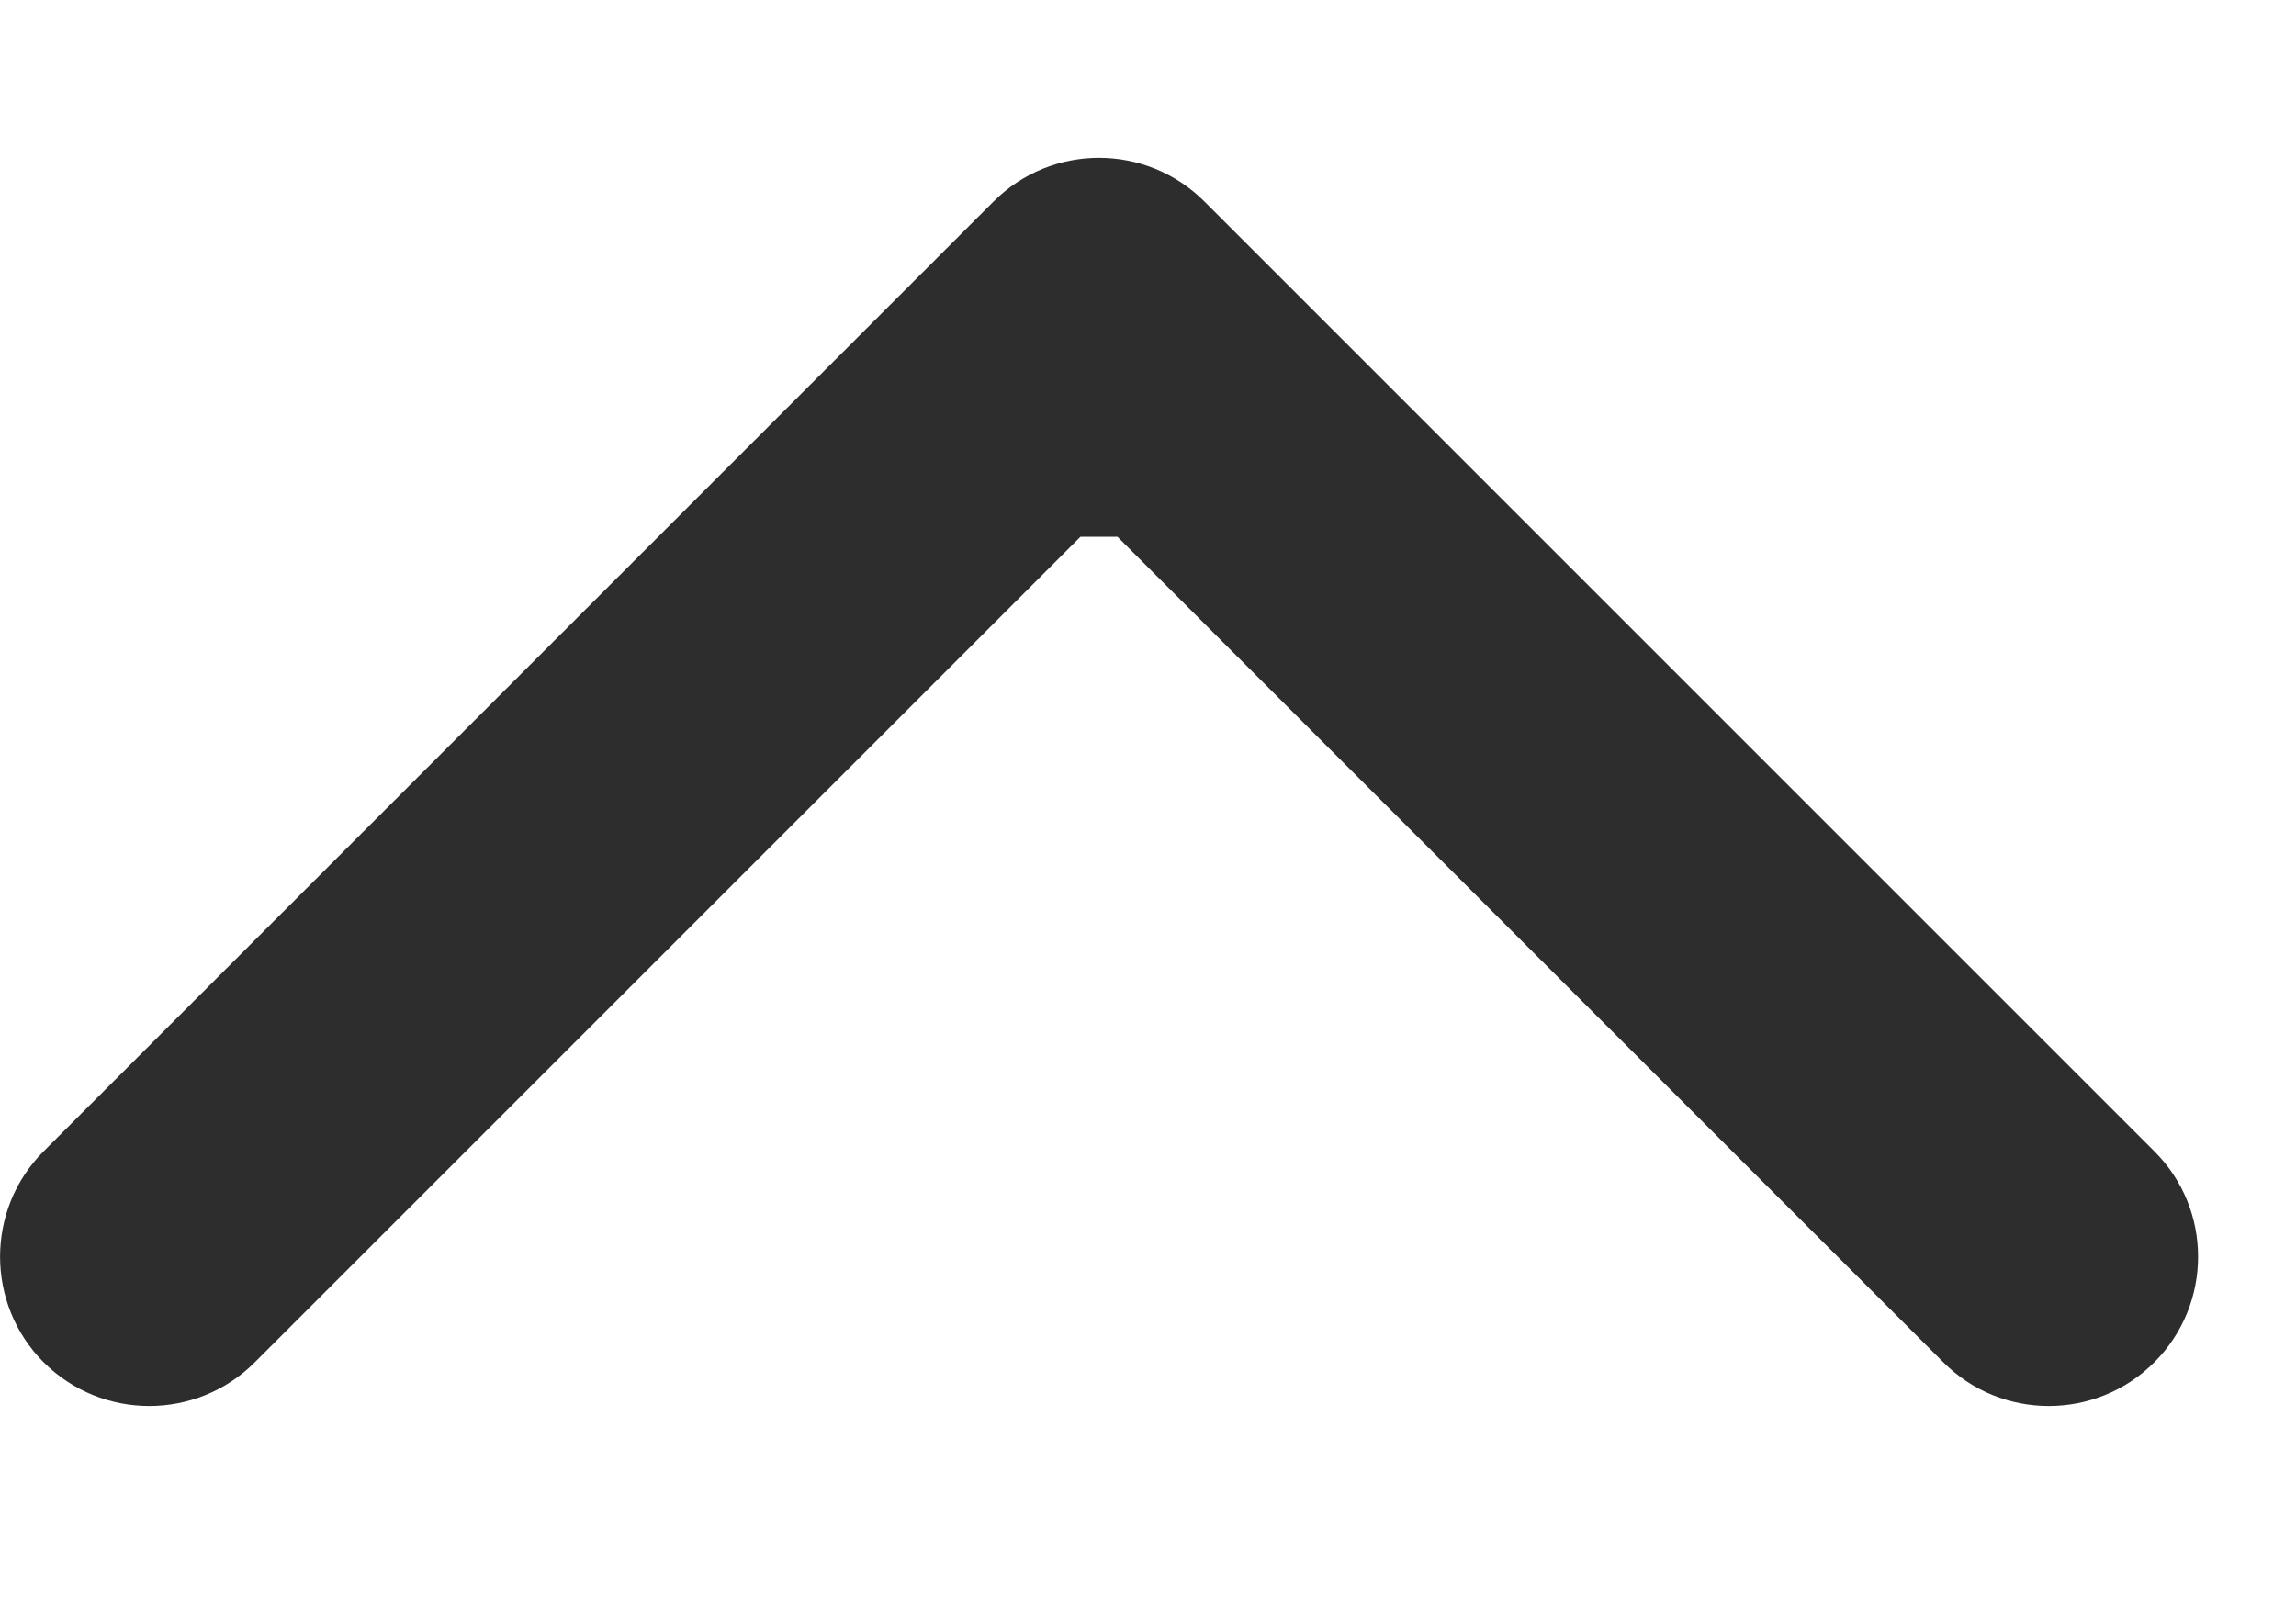 <svg width="10" height="7" viewBox="0 0 10 7" fill="none" xmlns="http://www.w3.org/2000/svg">
<path fill-rule="evenodd" clip-rule="evenodd" d="M9.383 5.015L5.246 0.878C4.992 0.624 4.581 0.624 4.327 0.878L0.19 5.015C-0.063 5.268 -0.063 5.68 0.19 5.934C0.444 6.188 0.856 6.188 1.11 5.934L4.706 2.338H4.867L8.464 5.934C8.717 6.188 9.129 6.188 9.383 5.934C9.637 5.68 9.637 5.268 9.383 5.015Z" fill="#2D2D2D"/>
</svg>
